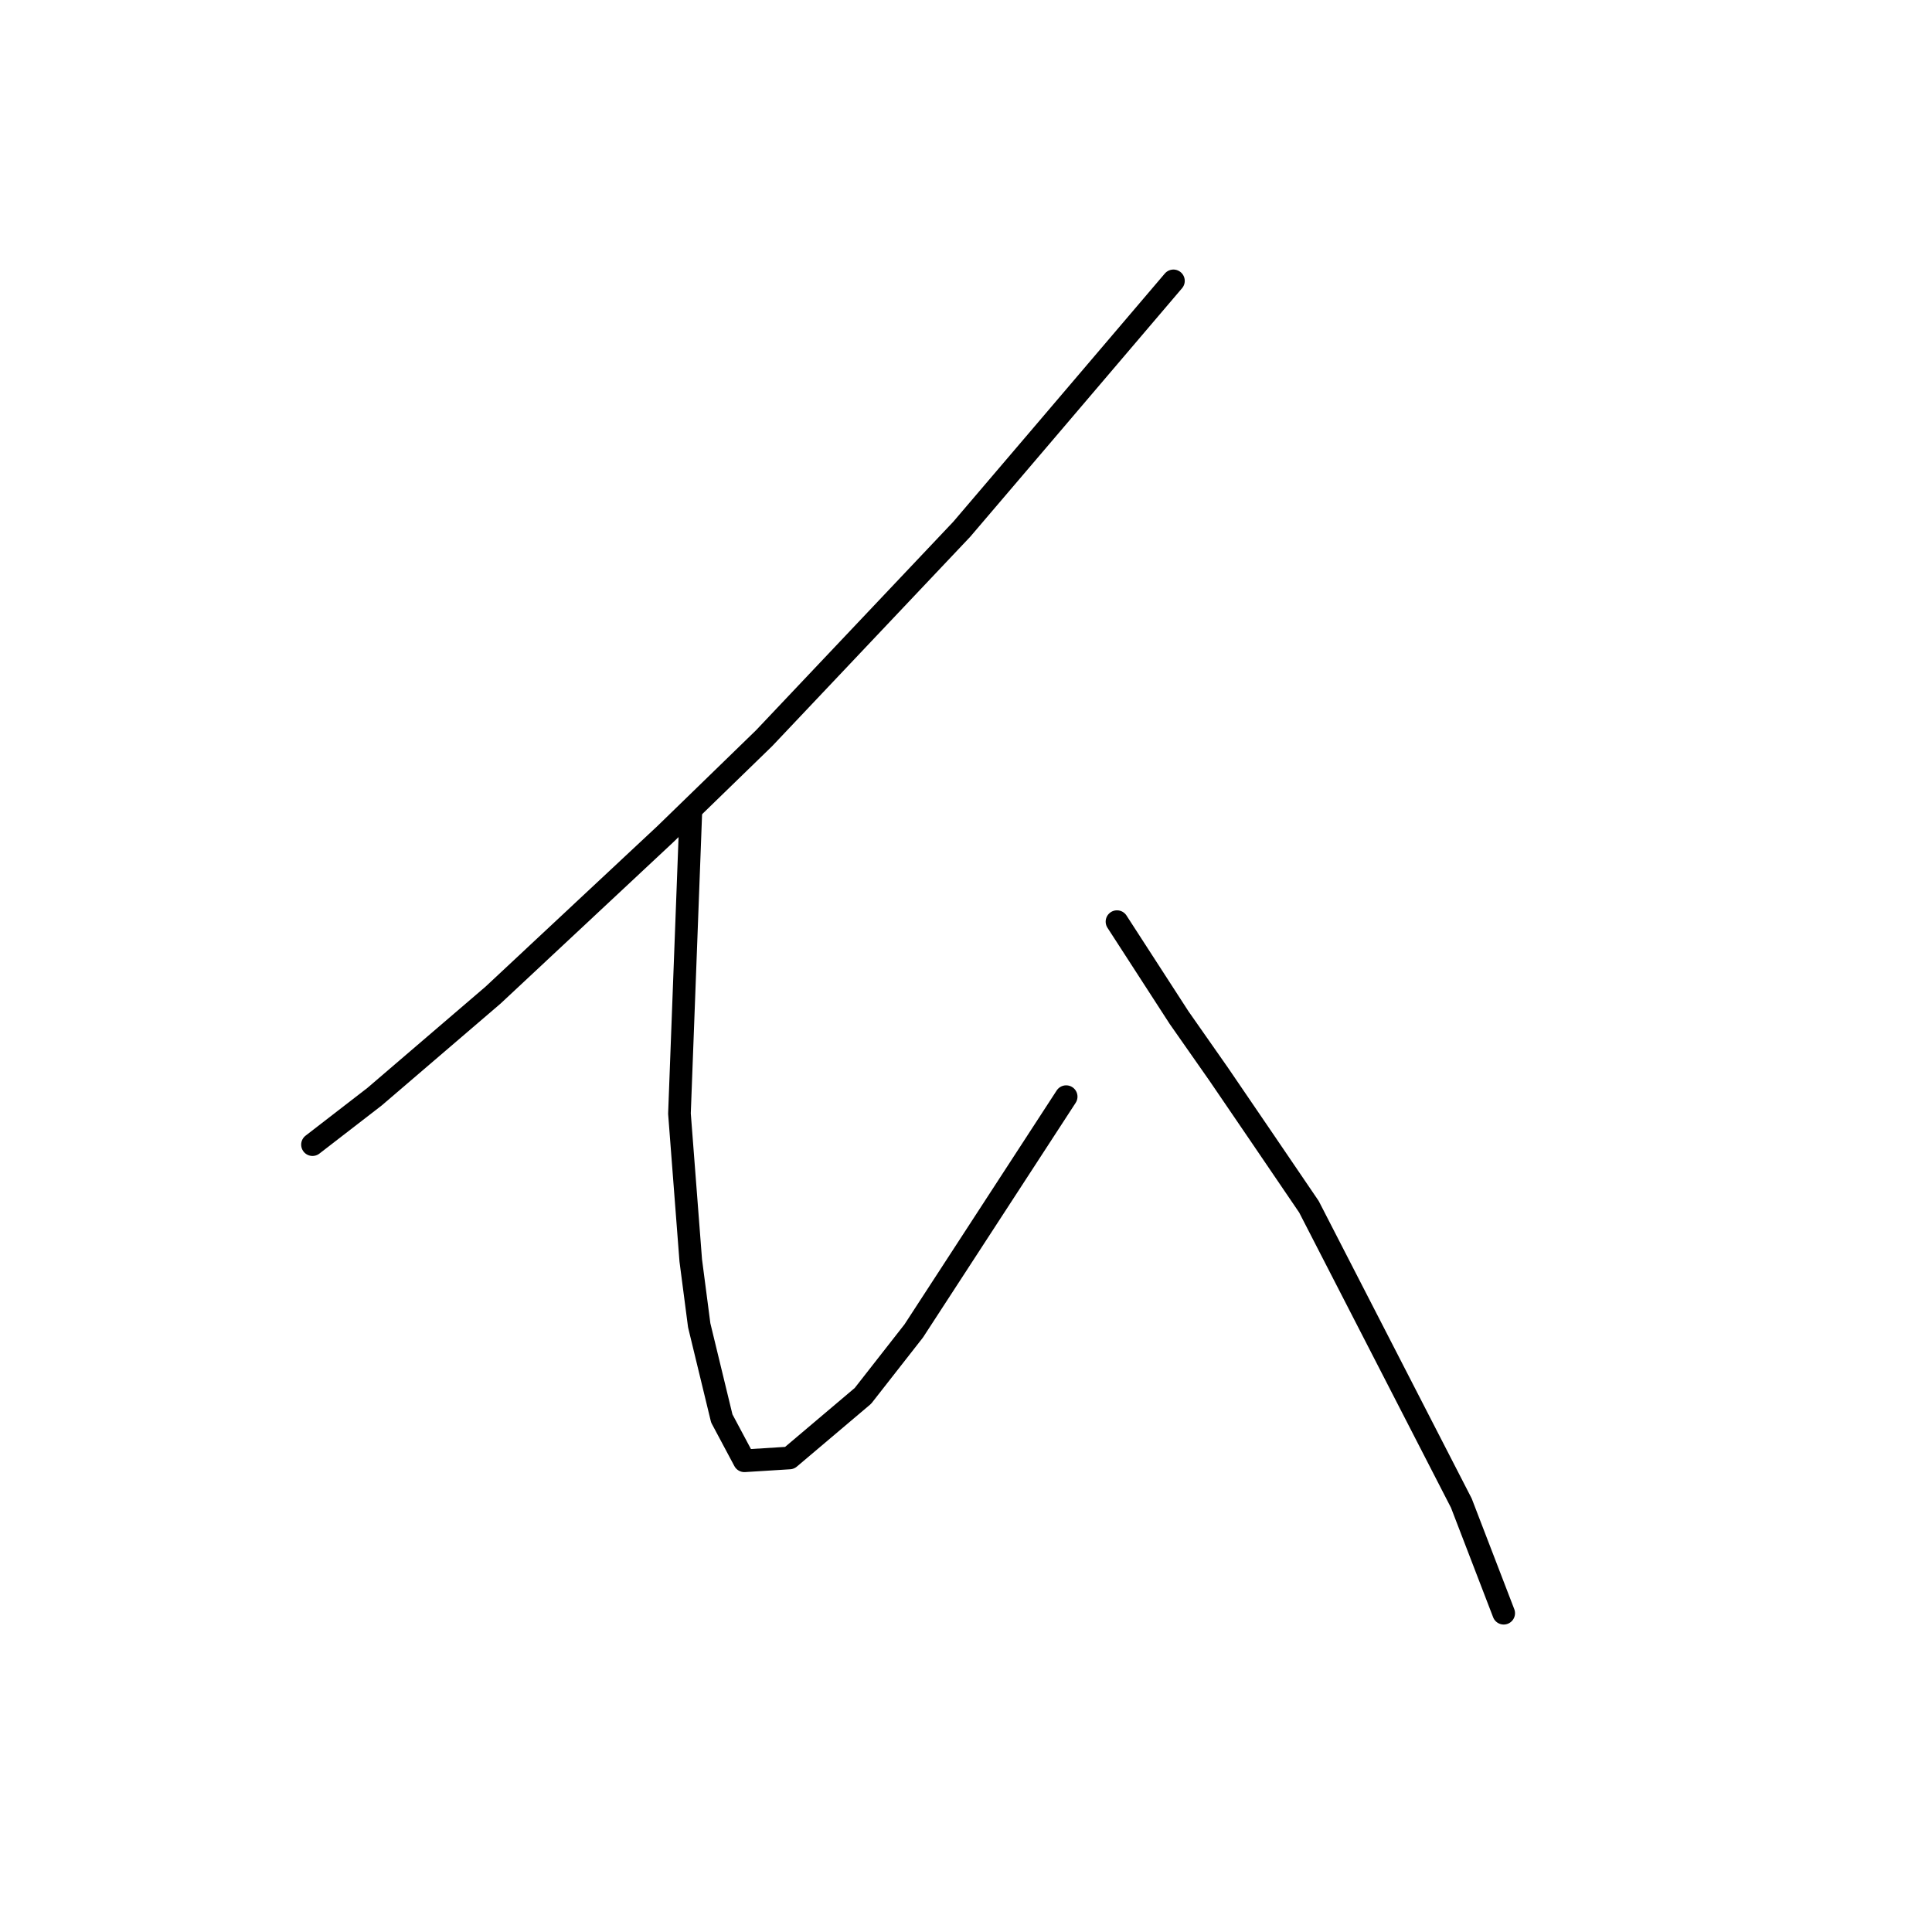<?xml version="1.0" standalone="no"?>
    <svg width="256" height="256" xmlns="http://www.w3.org/2000/svg" version="1.1">
    <polyline stroke="black" stroke-width="3" stroke-linecap="round" fill="transparent" stroke-linejoin="round" points="155.486 37.217 146.884 47.316 138.281 57.415 127.434 70.132 101.252 97.81 88.161 110.527 65.345 131.847 49.636 145.312 41.407 151.67 41.407 151.67 " />
        <polyline stroke="black" stroke-width="3" stroke-linecap="round" fill="transparent" stroke-linejoin="round" points="91.527 107.909 90.779 127.732 90.031 147.556 91.527 167.006 92.649 175.608 95.641 187.951 98.634 193.562 104.618 193.188 114.343 184.959 121.075 176.356 141.273 145.312 141.273 145.312 " />
        <polyline stroke="black" stroke-width="3" stroke-linecap="round" fill="transparent" stroke-linejoin="round" points="148.006 122.122 152.12 128.48 156.234 134.839 161.471 142.32 167.081 150.548 173.44 159.899 193.637 199.172 199.248 213.759 199.248 213.759 " />
        </svg>